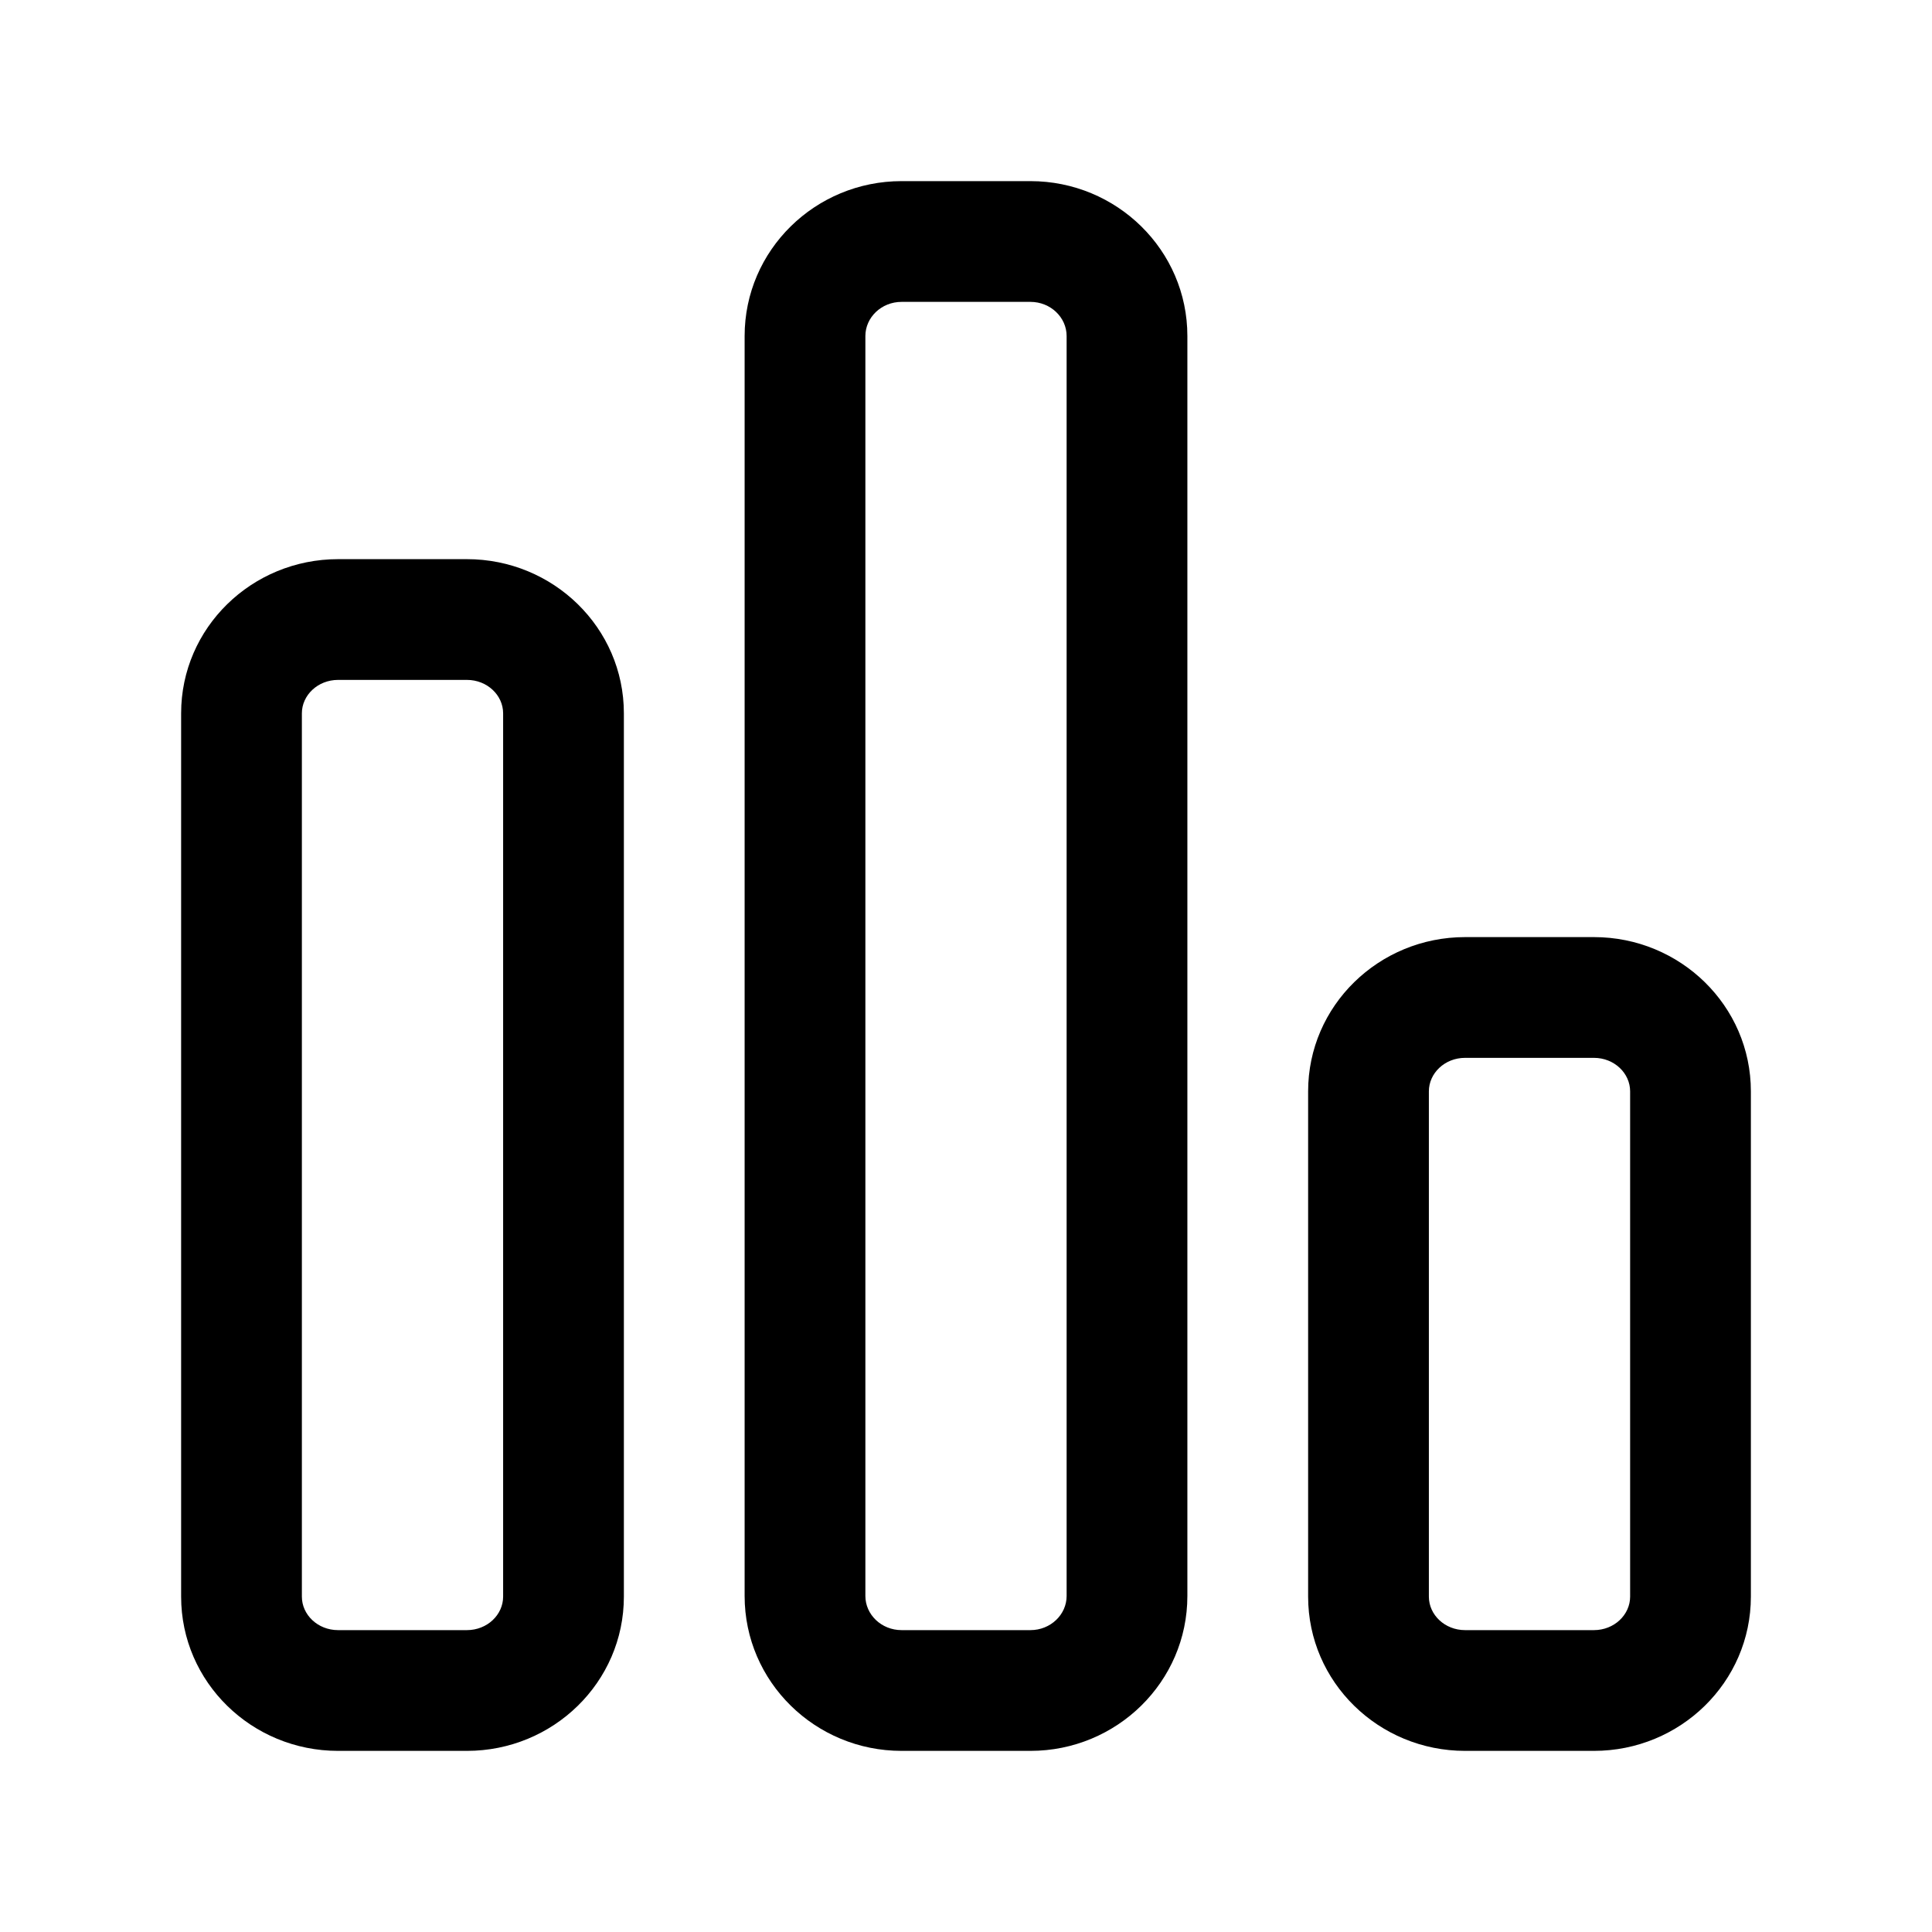 <svg viewBox="0 0 24 24" xmlns="http://www.w3.org/2000/svg"
	xmlns:xlink="http://www.w3.org/1999/xlink">
	<defs />
	<g opacity="0" />
	<path id="矢量 112"
		d="M11.2 2.25L12.8 2.25C13.873 2.25 14.75 3.108 14.75 4.174L14.75 19.826C14.75 20.892 13.873 21.75 12.8 21.75L11.2 21.75C10.127 21.75 9.25 20.892 9.25 19.826L9.25 4.174C9.25 3.108 10.127 2.25 11.2 2.25ZM12.8 3.75L11.2 3.75C10.948 3.75 10.75 3.944 10.75 4.174L10.75 19.826C10.75 20.056 10.948 20.25 11.2 20.25L12.8 20.25C13.052 20.25 13.25 20.056 13.25 19.826L13.25 4.174C13.25 3.944 13.052 3.75 12.8 3.75ZM5.8 6.946L4.2 6.946C3.128 6.946 2.25 7.798 2.25 8.861L2.25 19.834C2.25 20.897 3.128 21.75 4.2 21.75L5.8 21.75C6.872 21.75 7.75 20.897 7.75 19.834L7.75 8.861C7.75 7.798 6.872 6.946 5.8 6.946ZM4.2 8.446L5.8 8.446C6.053 8.446 6.25 8.637 6.25 8.861L6.25 19.834C6.25 20.059 6.053 20.25 5.8 20.25L4.2 20.25C3.947 20.25 3.75 20.059 3.75 19.834L3.75 8.861C3.75 8.637 3.947 8.446 4.2 8.446ZM19.8 11.641L18.2 11.641C17.128 11.641 16.25 12.494 16.25 13.557L16.25 19.834C16.25 20.897 17.128 21.75 18.2 21.75L19.8 21.75C20.872 21.75 21.75 20.897 21.75 19.834L21.75 13.557C21.75 12.494 20.872 11.641 19.8 11.641ZM18.2 13.141L19.8 13.141C20.053 13.141 20.25 13.332 20.25 13.557L20.25 19.834C20.25 20.059 20.053 20.25 19.8 20.25L18.2 20.25C17.947 20.25 17.75 20.059 17.75 19.834L17.75 13.557C17.75 13.332 17.947 13.141 18.2 13.141Z"
		fill-rule="evenodd" />
</svg>